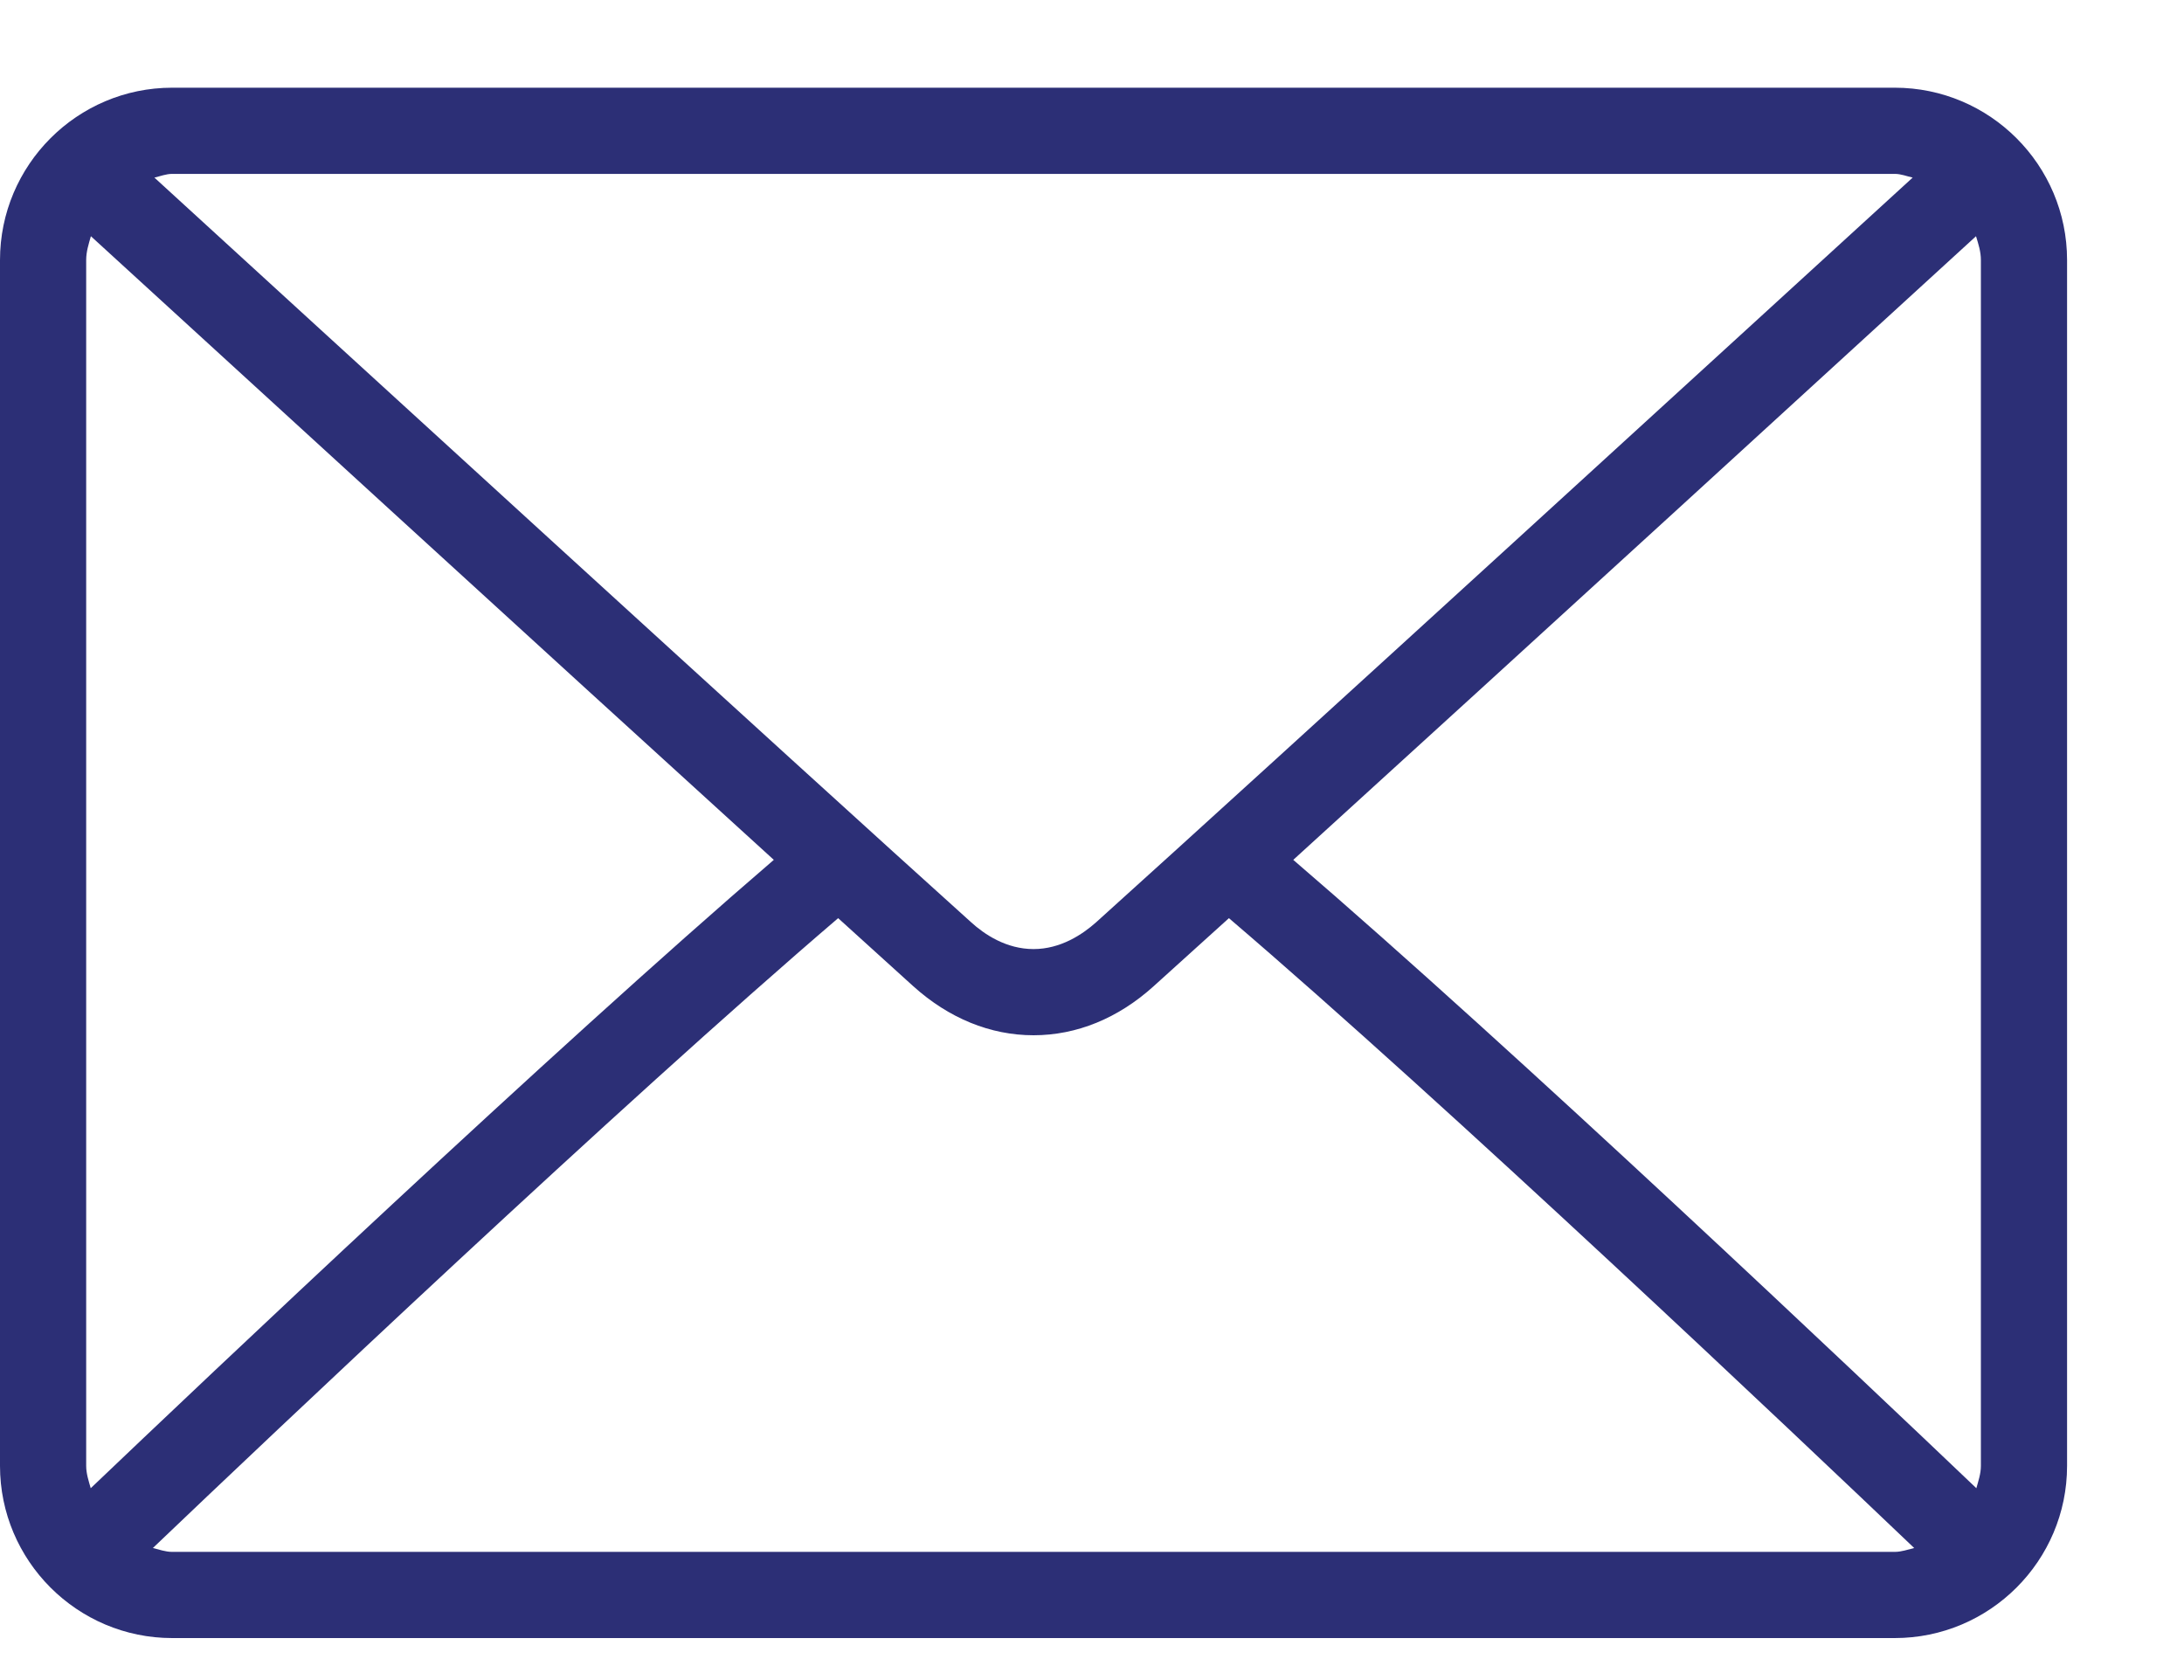 <svg width="13" height="10" viewBox="0 0 13 10" fill="none" xmlns="http://www.w3.org/2000/svg">
  <path d="M11.278 0.522H1.025C0.46 0.522 0 0.982 0 1.548V8.725C0 9.29 0.46 9.75 1.025 9.75H11.278C11.844 9.75 12.304 9.29 12.304 8.725V1.548C12.304 0.982 11.844 0.522 11.278 0.522ZM1.025 1.035H11.278C11.316 1.035 11.349 1.049 11.385 1.057C10.497 1.869 7.554 4.562 6.524 5.49C6.443 5.562 6.313 5.649 6.152 5.649C5.99 5.649 5.86 5.562 5.78 5.489C4.75 4.562 1.806 1.869 0.919 1.057C0.954 1.049 0.988 1.035 1.025 1.035ZM0.513 8.725V1.548C0.513 1.497 0.528 1.452 0.541 1.406C1.221 2.028 3.274 3.907 4.606 5.118C3.279 6.258 1.225 8.205 0.54 8.858C0.528 8.815 0.513 8.772 0.513 8.725ZM11.278 9.237H1.025C0.984 9.237 0.948 9.223 0.91 9.214C1.617 8.539 3.685 6.581 4.989 5.465C5.159 5.619 5.314 5.76 5.436 5.87C5.648 6.061 5.895 6.162 6.152 6.162C6.409 6.162 6.656 6.061 6.867 5.87C6.989 5.76 7.145 5.619 7.315 5.465C8.619 6.58 10.686 8.539 11.394 9.214C11.356 9.223 11.319 9.237 11.278 9.237ZM11.791 8.725C11.791 8.772 11.776 8.815 11.764 8.858C11.079 8.205 9.025 6.258 7.698 5.118C9.029 3.907 11.083 2.028 11.762 1.406C11.776 1.452 11.791 1.497 11.791 1.548V8.725Z" fill="#2C2F76"></path>
</svg>